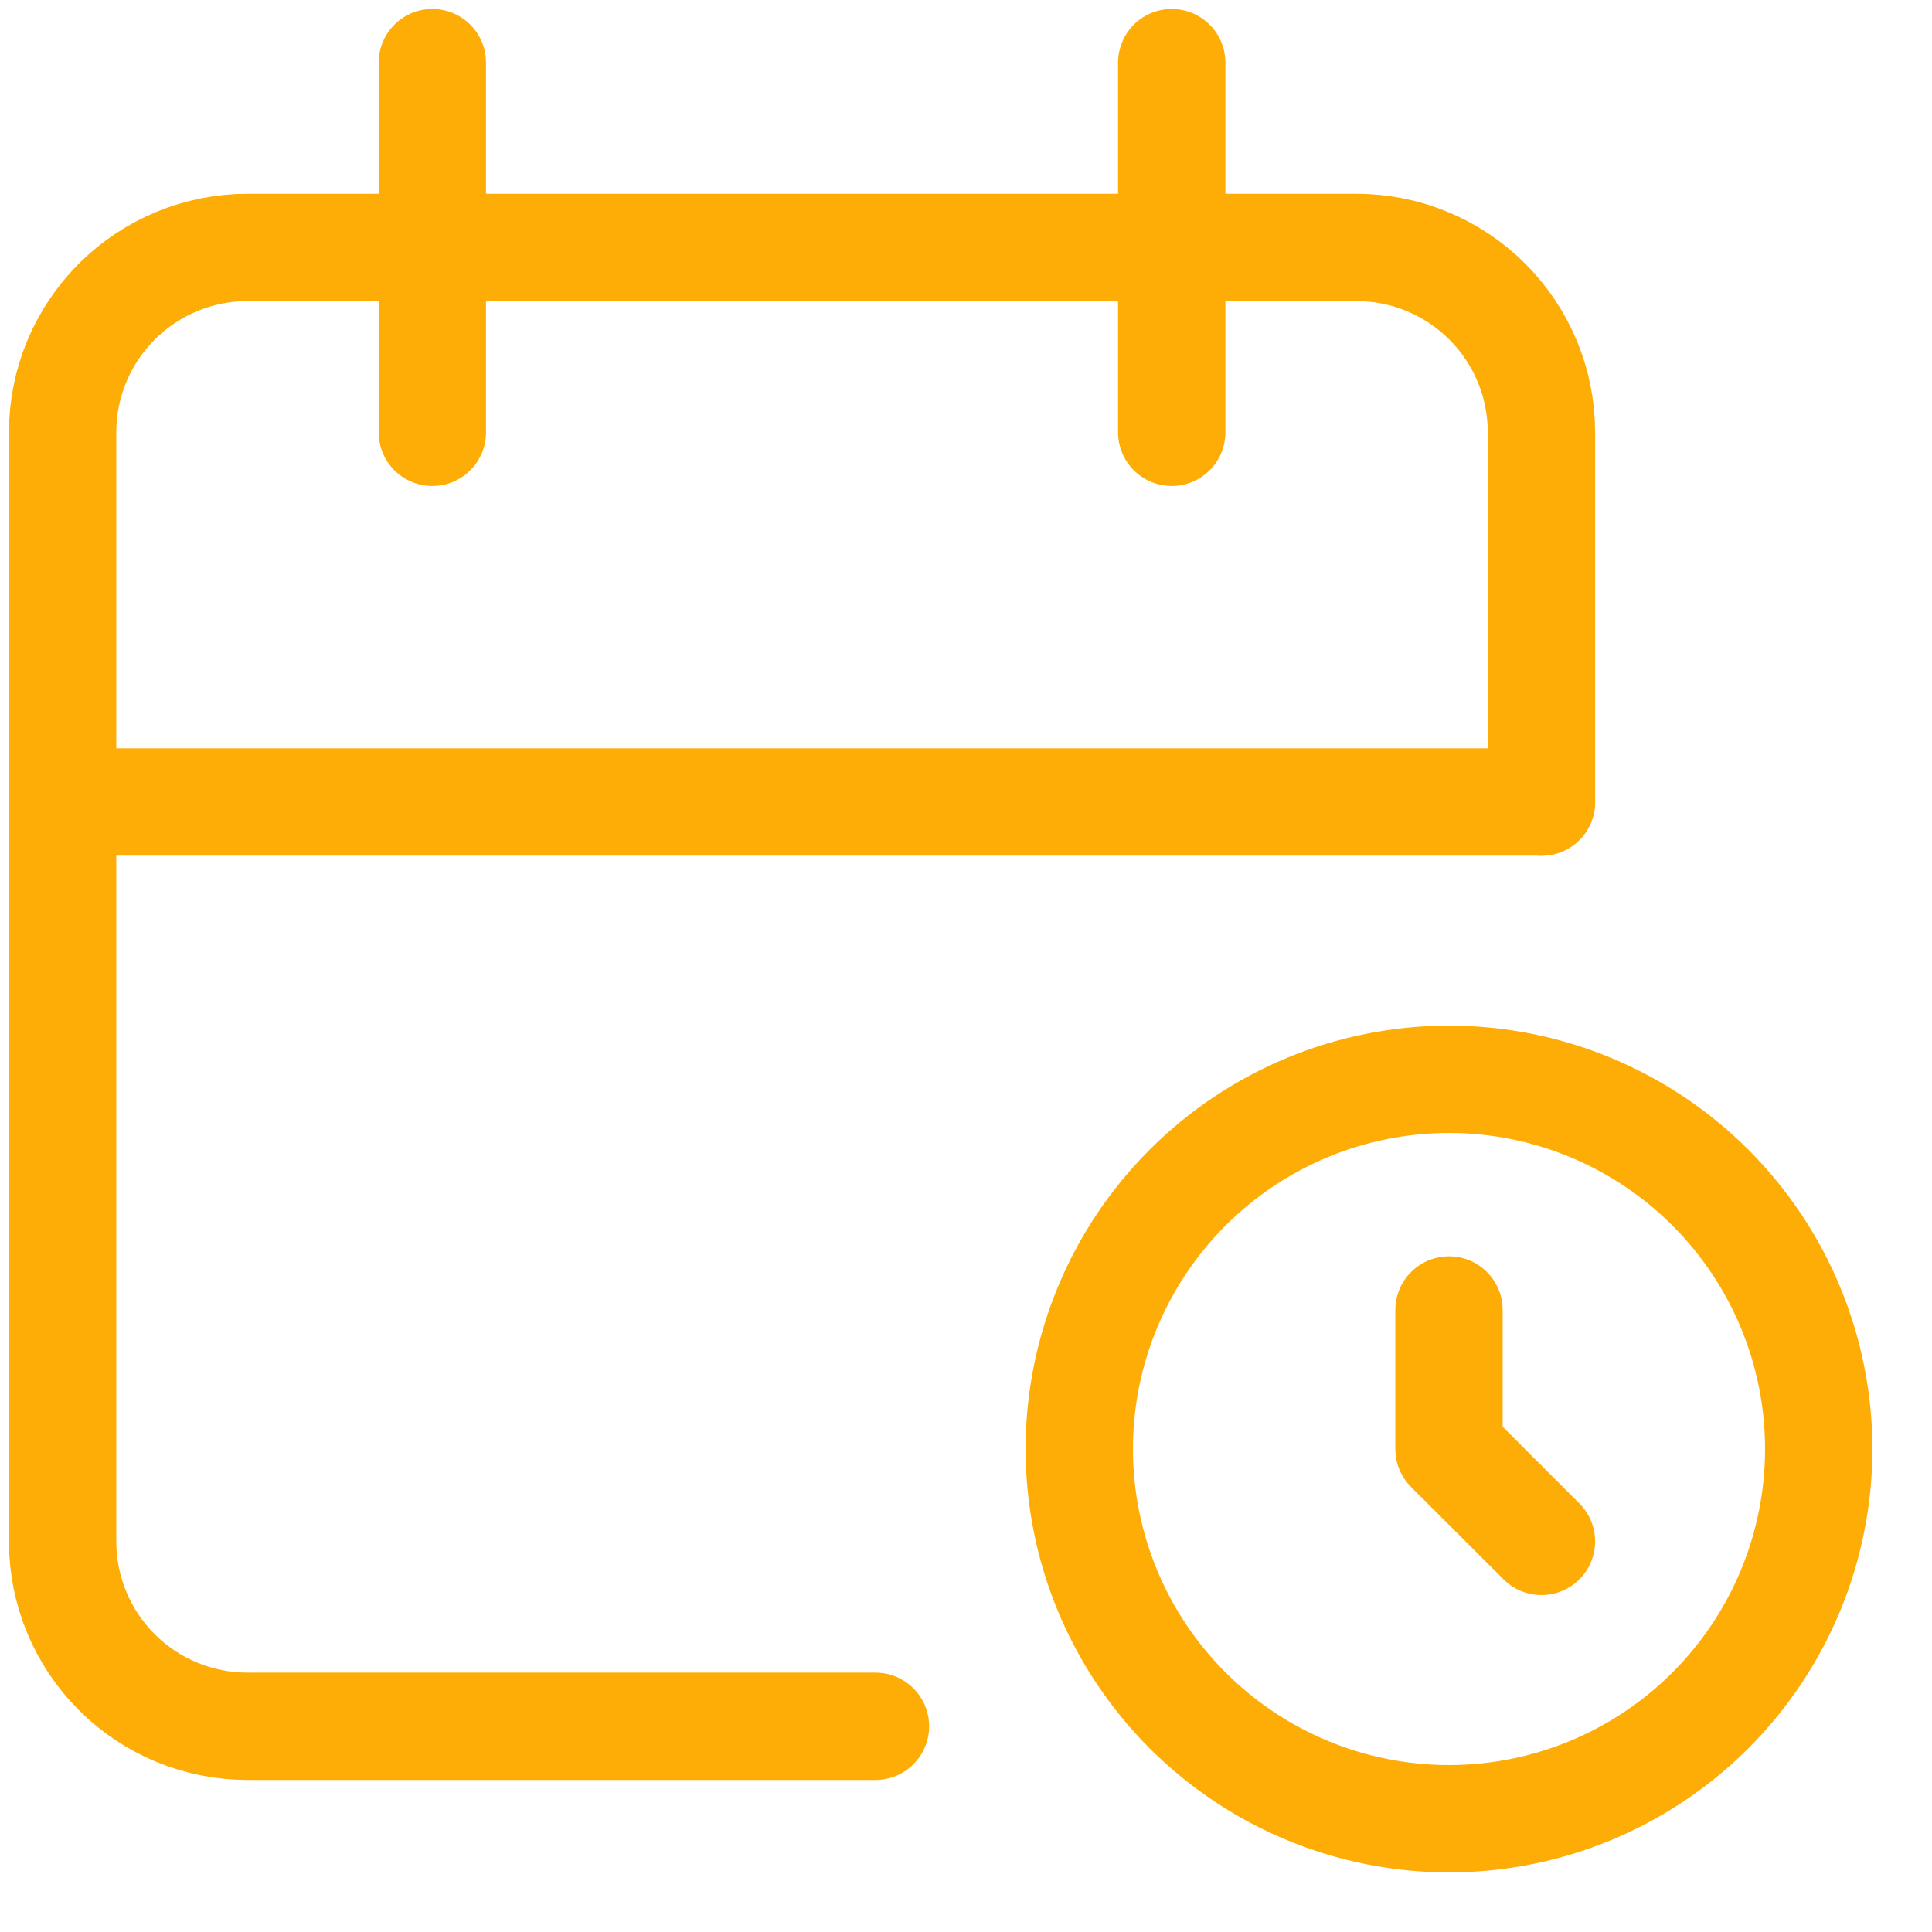 <svg width="27" height="27" viewBox="0 0 27 27" fill="none" xmlns="http://www.w3.org/2000/svg">
<path d="M12.235 24.125H3.458C2.773 24.125 2.116 23.853 1.632 23.369C1.147 22.884 0.875 22.227 0.875 21.542V6.042C0.875 5.357 1.147 4.7 1.632 4.215C2.116 3.731 2.773 3.458 3.458 3.458H18.958C19.643 3.458 20.301 3.731 20.785 4.215C21.27 4.7 21.542 5.357 21.542 6.042V11.209" stroke="#FEAD06" stroke-width="1.5" stroke-linecap="round" stroke-linejoin="round"/>
<path d="M16.375 0.875V6.042M6.042 0.875V6.042M0.875 11.208H21.542M15.083 20.25C15.083 21.62 15.628 22.934 16.597 23.903C17.566 24.872 18.88 25.417 20.25 25.417C21.62 25.417 22.934 24.872 23.903 23.903C24.872 22.934 25.417 21.62 25.417 20.25C25.417 18.88 24.872 17.566 23.903 16.597C22.934 15.628 21.62 15.083 20.25 15.083C18.88 15.083 17.566 15.628 16.597 16.597C15.628 17.566 15.083 18.88 15.083 20.25Z" stroke="#FEAD06" stroke-width="1.5" stroke-linecap="round" stroke-linejoin="round"/>
<path d="M20.25 18.307V20.25L21.542 21.541" stroke="#FEAD06" stroke-width="1.5" stroke-linecap="round" stroke-linejoin="round"/>
</svg>
